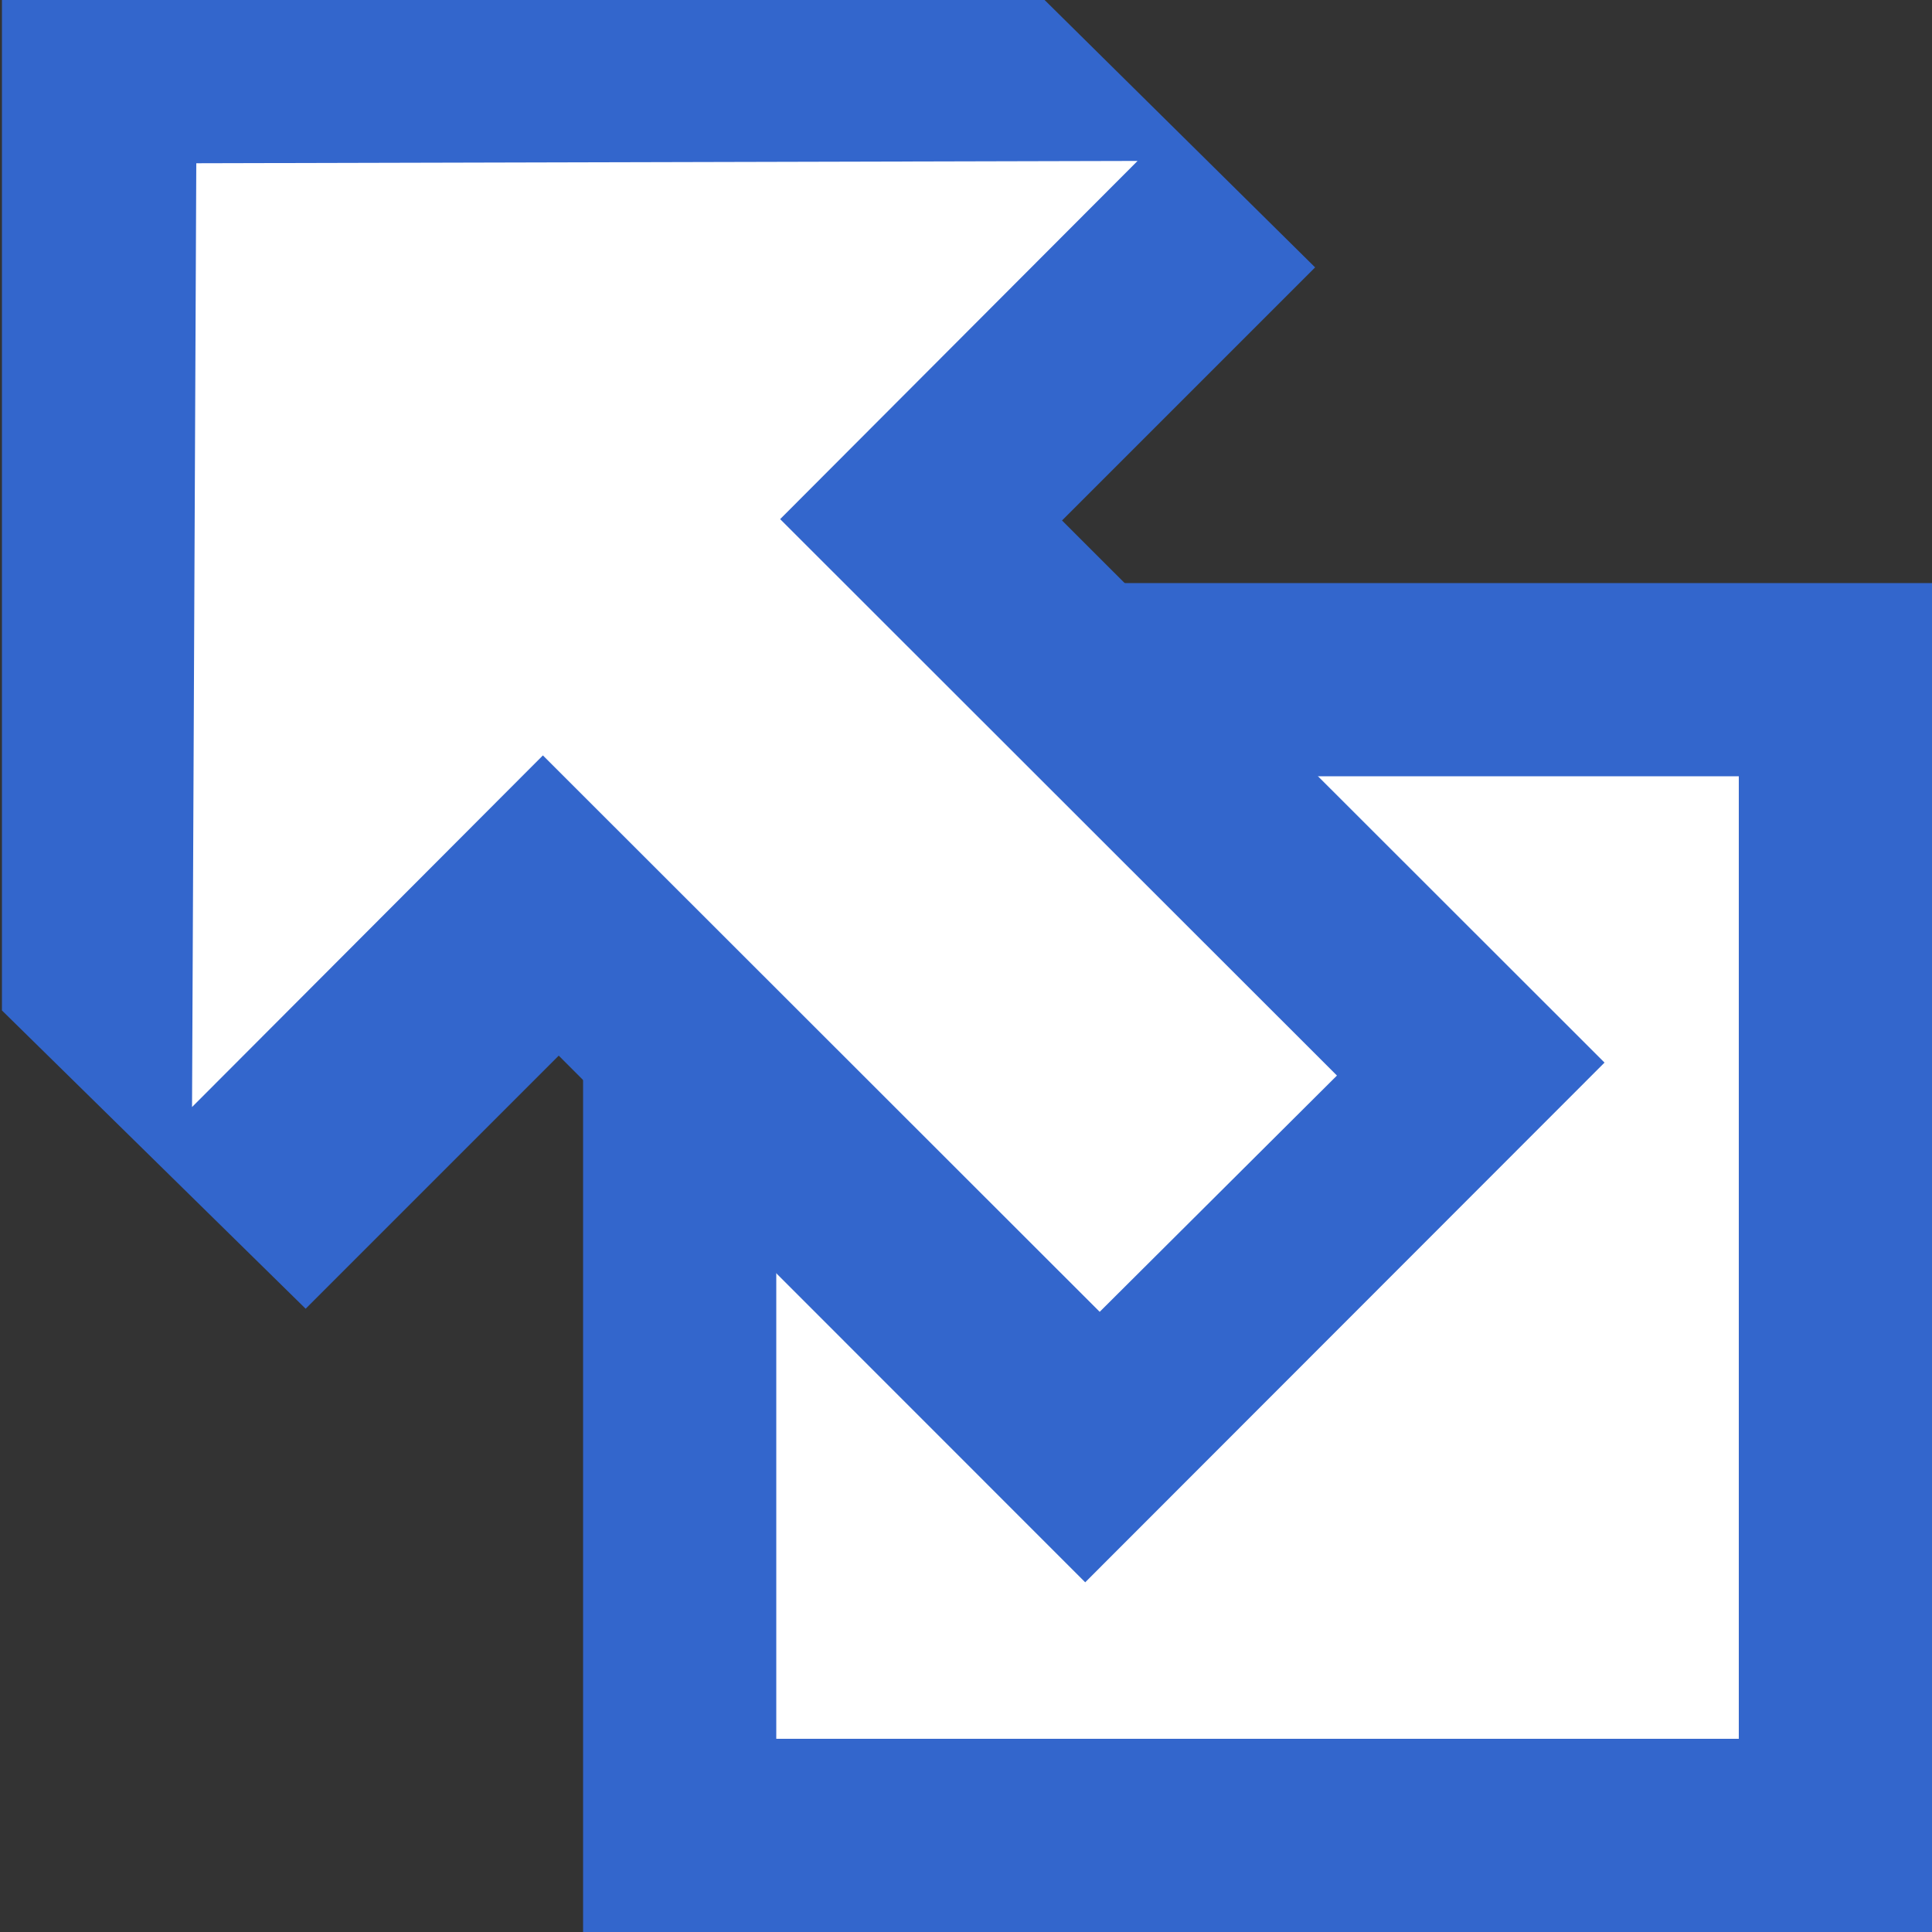 <?xml version="1.0" encoding="UTF-8"?><svg xmlns="http://www.w3.org/2000/svg" width="10" height="10"><rect width="100%" height="100%" fill="#333333" stroke="none"/><path fill="#fff" stroke="#36c" d="M9.5 3.518H3.518V9.5H9.5z"/><path d="M5.245-.16H.01v5.39l1.572 1.544 1.31-1.31L5.617 8.19 8.305 5.5 5.497 2.694l1.31-1.31z" fill="#36c"/><path d="M1.016.845L.994 5.73 2.81 3.91l2.882 2.88L6.92 5.567l-2.882-2.88L5.888.833z" fill="#fff"/></svg>